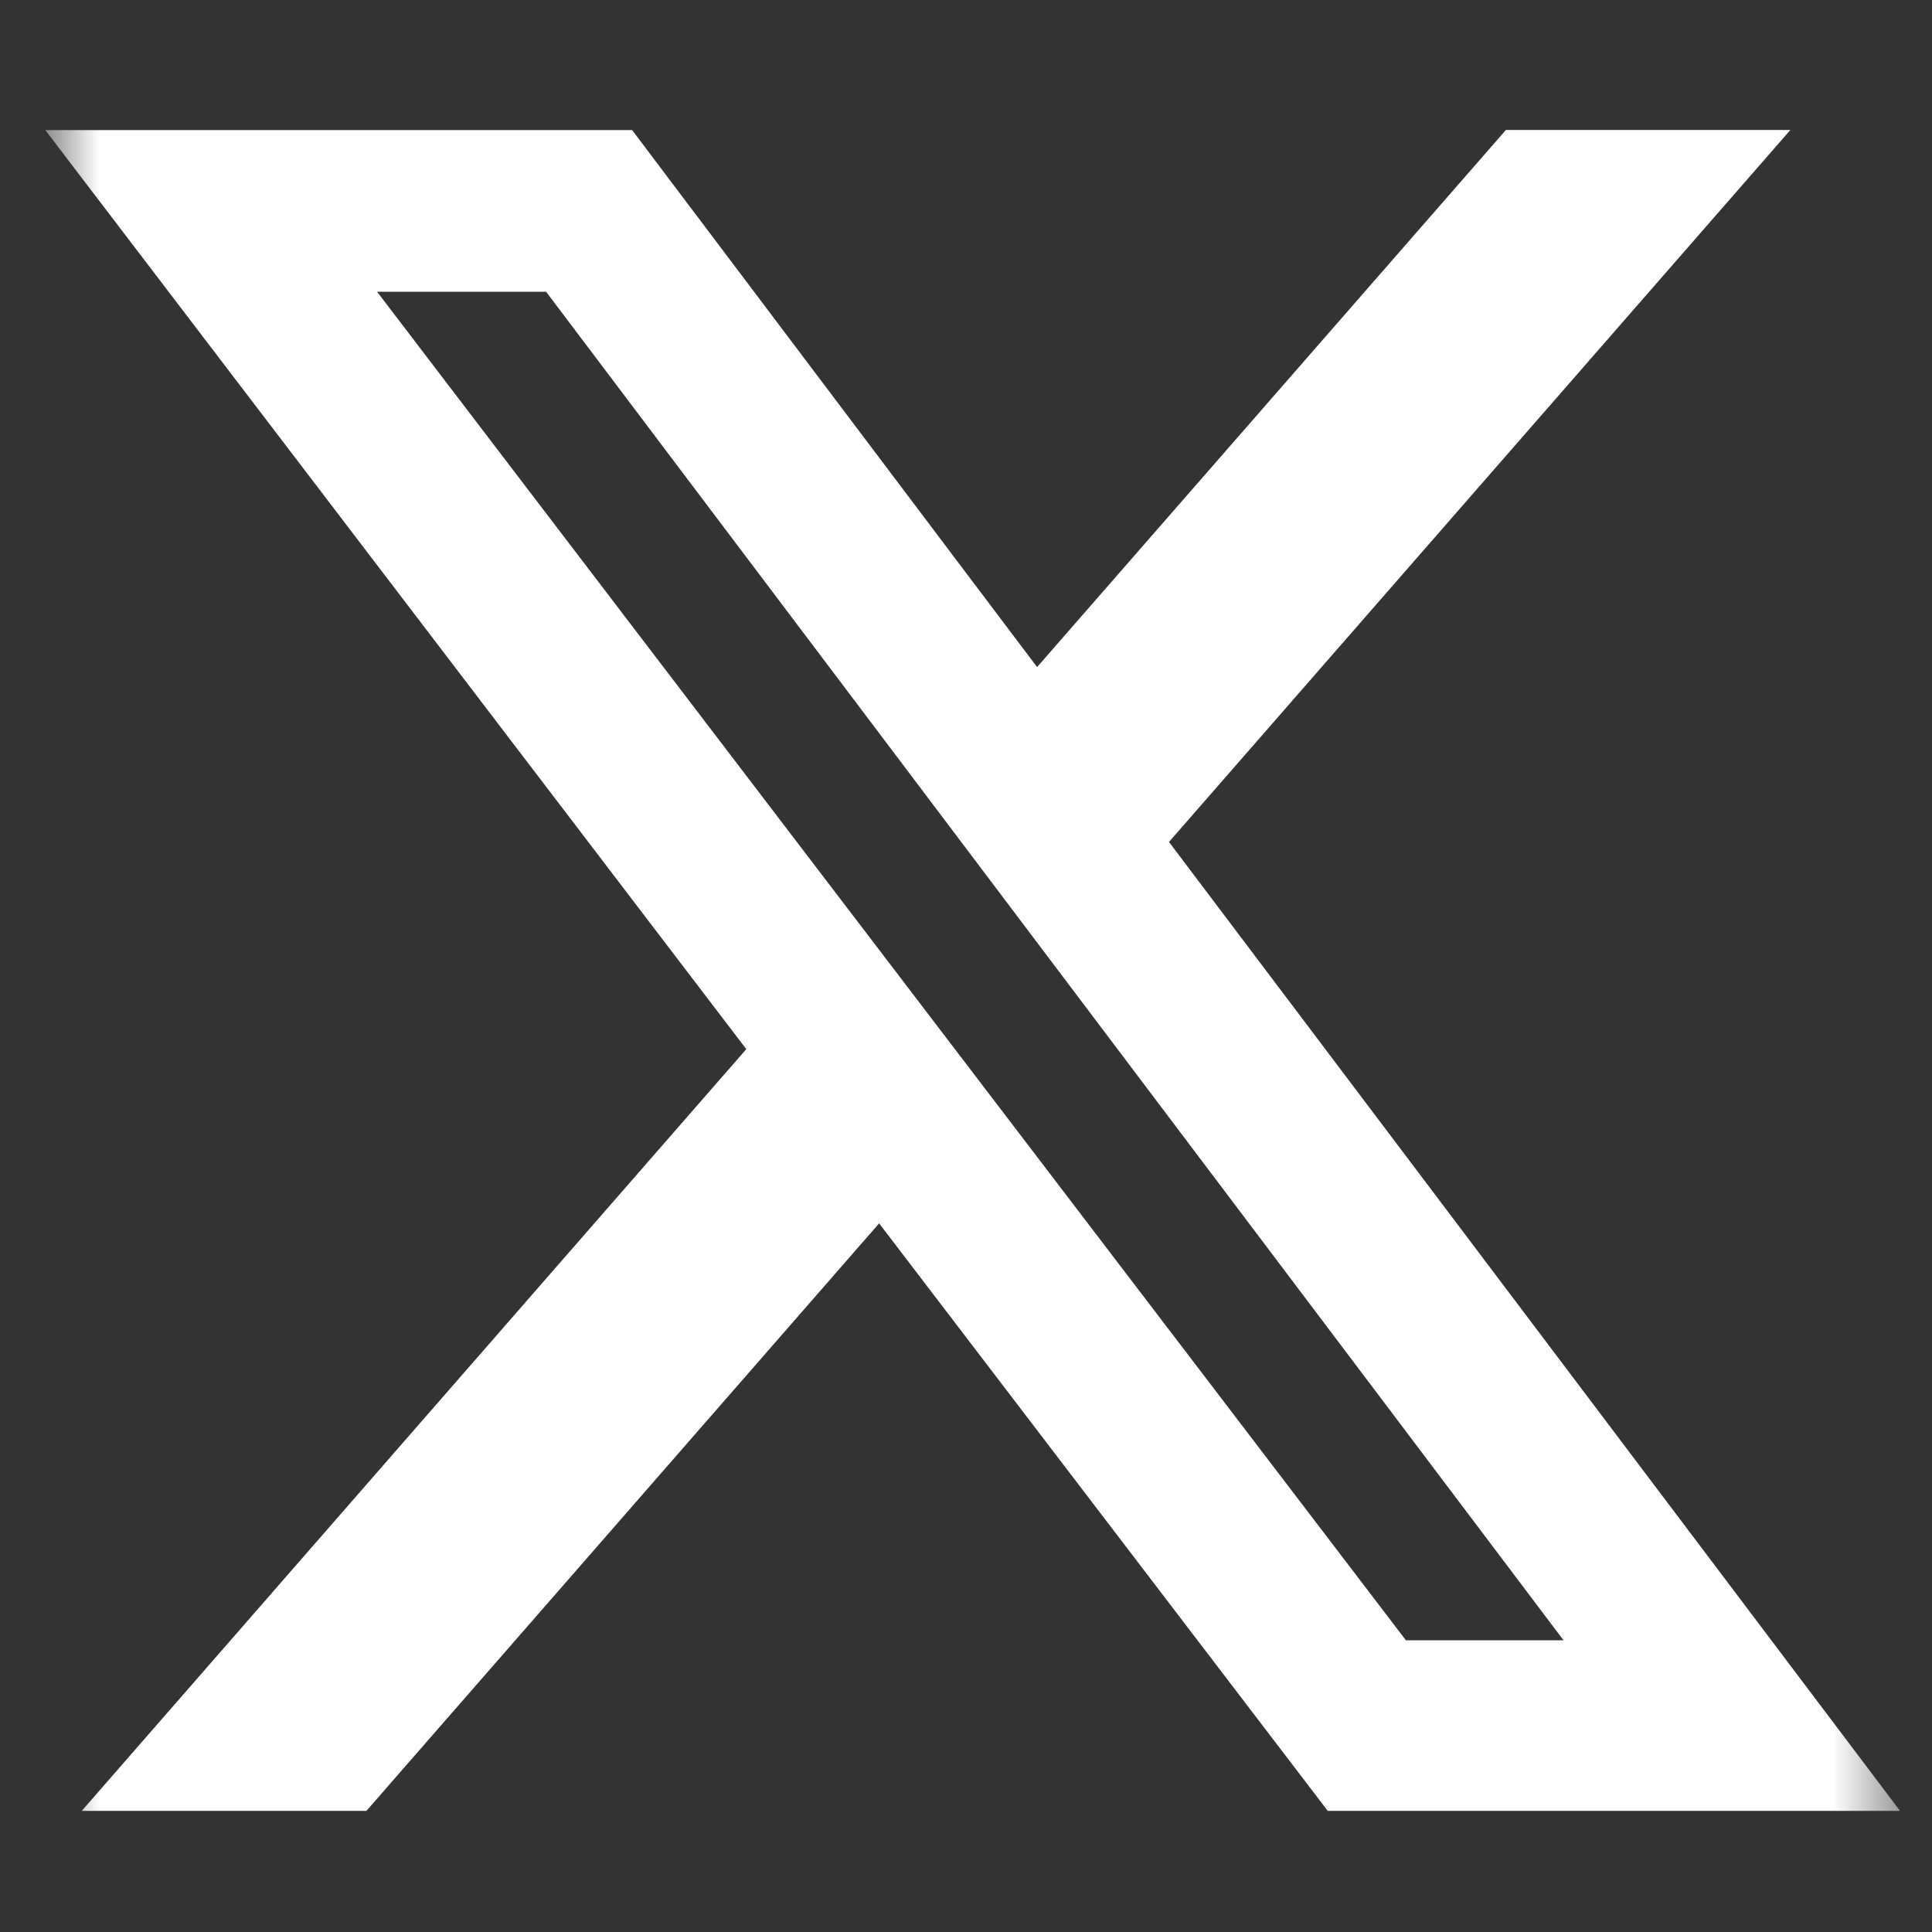 <svg width="29" height="29" viewBox="0 0 29 29" fill="none" xmlns="http://www.w3.org/2000/svg">
<rect x="0" y="0" width="29" height="29" fill="#333333" stroke="none"/>
<g clip-path="url(#clip0_150_620)">
<mask id="mask0_150_620" style="mask-type:luminance" maskUnits="userSpaceOnUse" x="0" y="0" width="29" height="29">
<path d="M0.68 0.645H28.52V28.485H0.68V0.645Z" fill="white"/>
</mask>
<g mask="url(#mask0_150_620)">
<path d="M22.604 1.951H26.874L17.547 12.638L28.52 27.182H19.93L13.196 18.363L5.5 27.182H1.227L11.202 15.748L0.68 1.953H9.489L15.567 10.013L22.604 1.951ZM21.103 24.621H23.469L8.197 4.379H5.66L21.103 24.621Z" fill="white"/>
</g>
</g>
<defs>
<clipPath id="clip0_150_620">
<rect width="27.84" height="27.84" fill="white" transform="translate(0.68 0.645)"/>
</clipPath>
</defs>
</svg>

